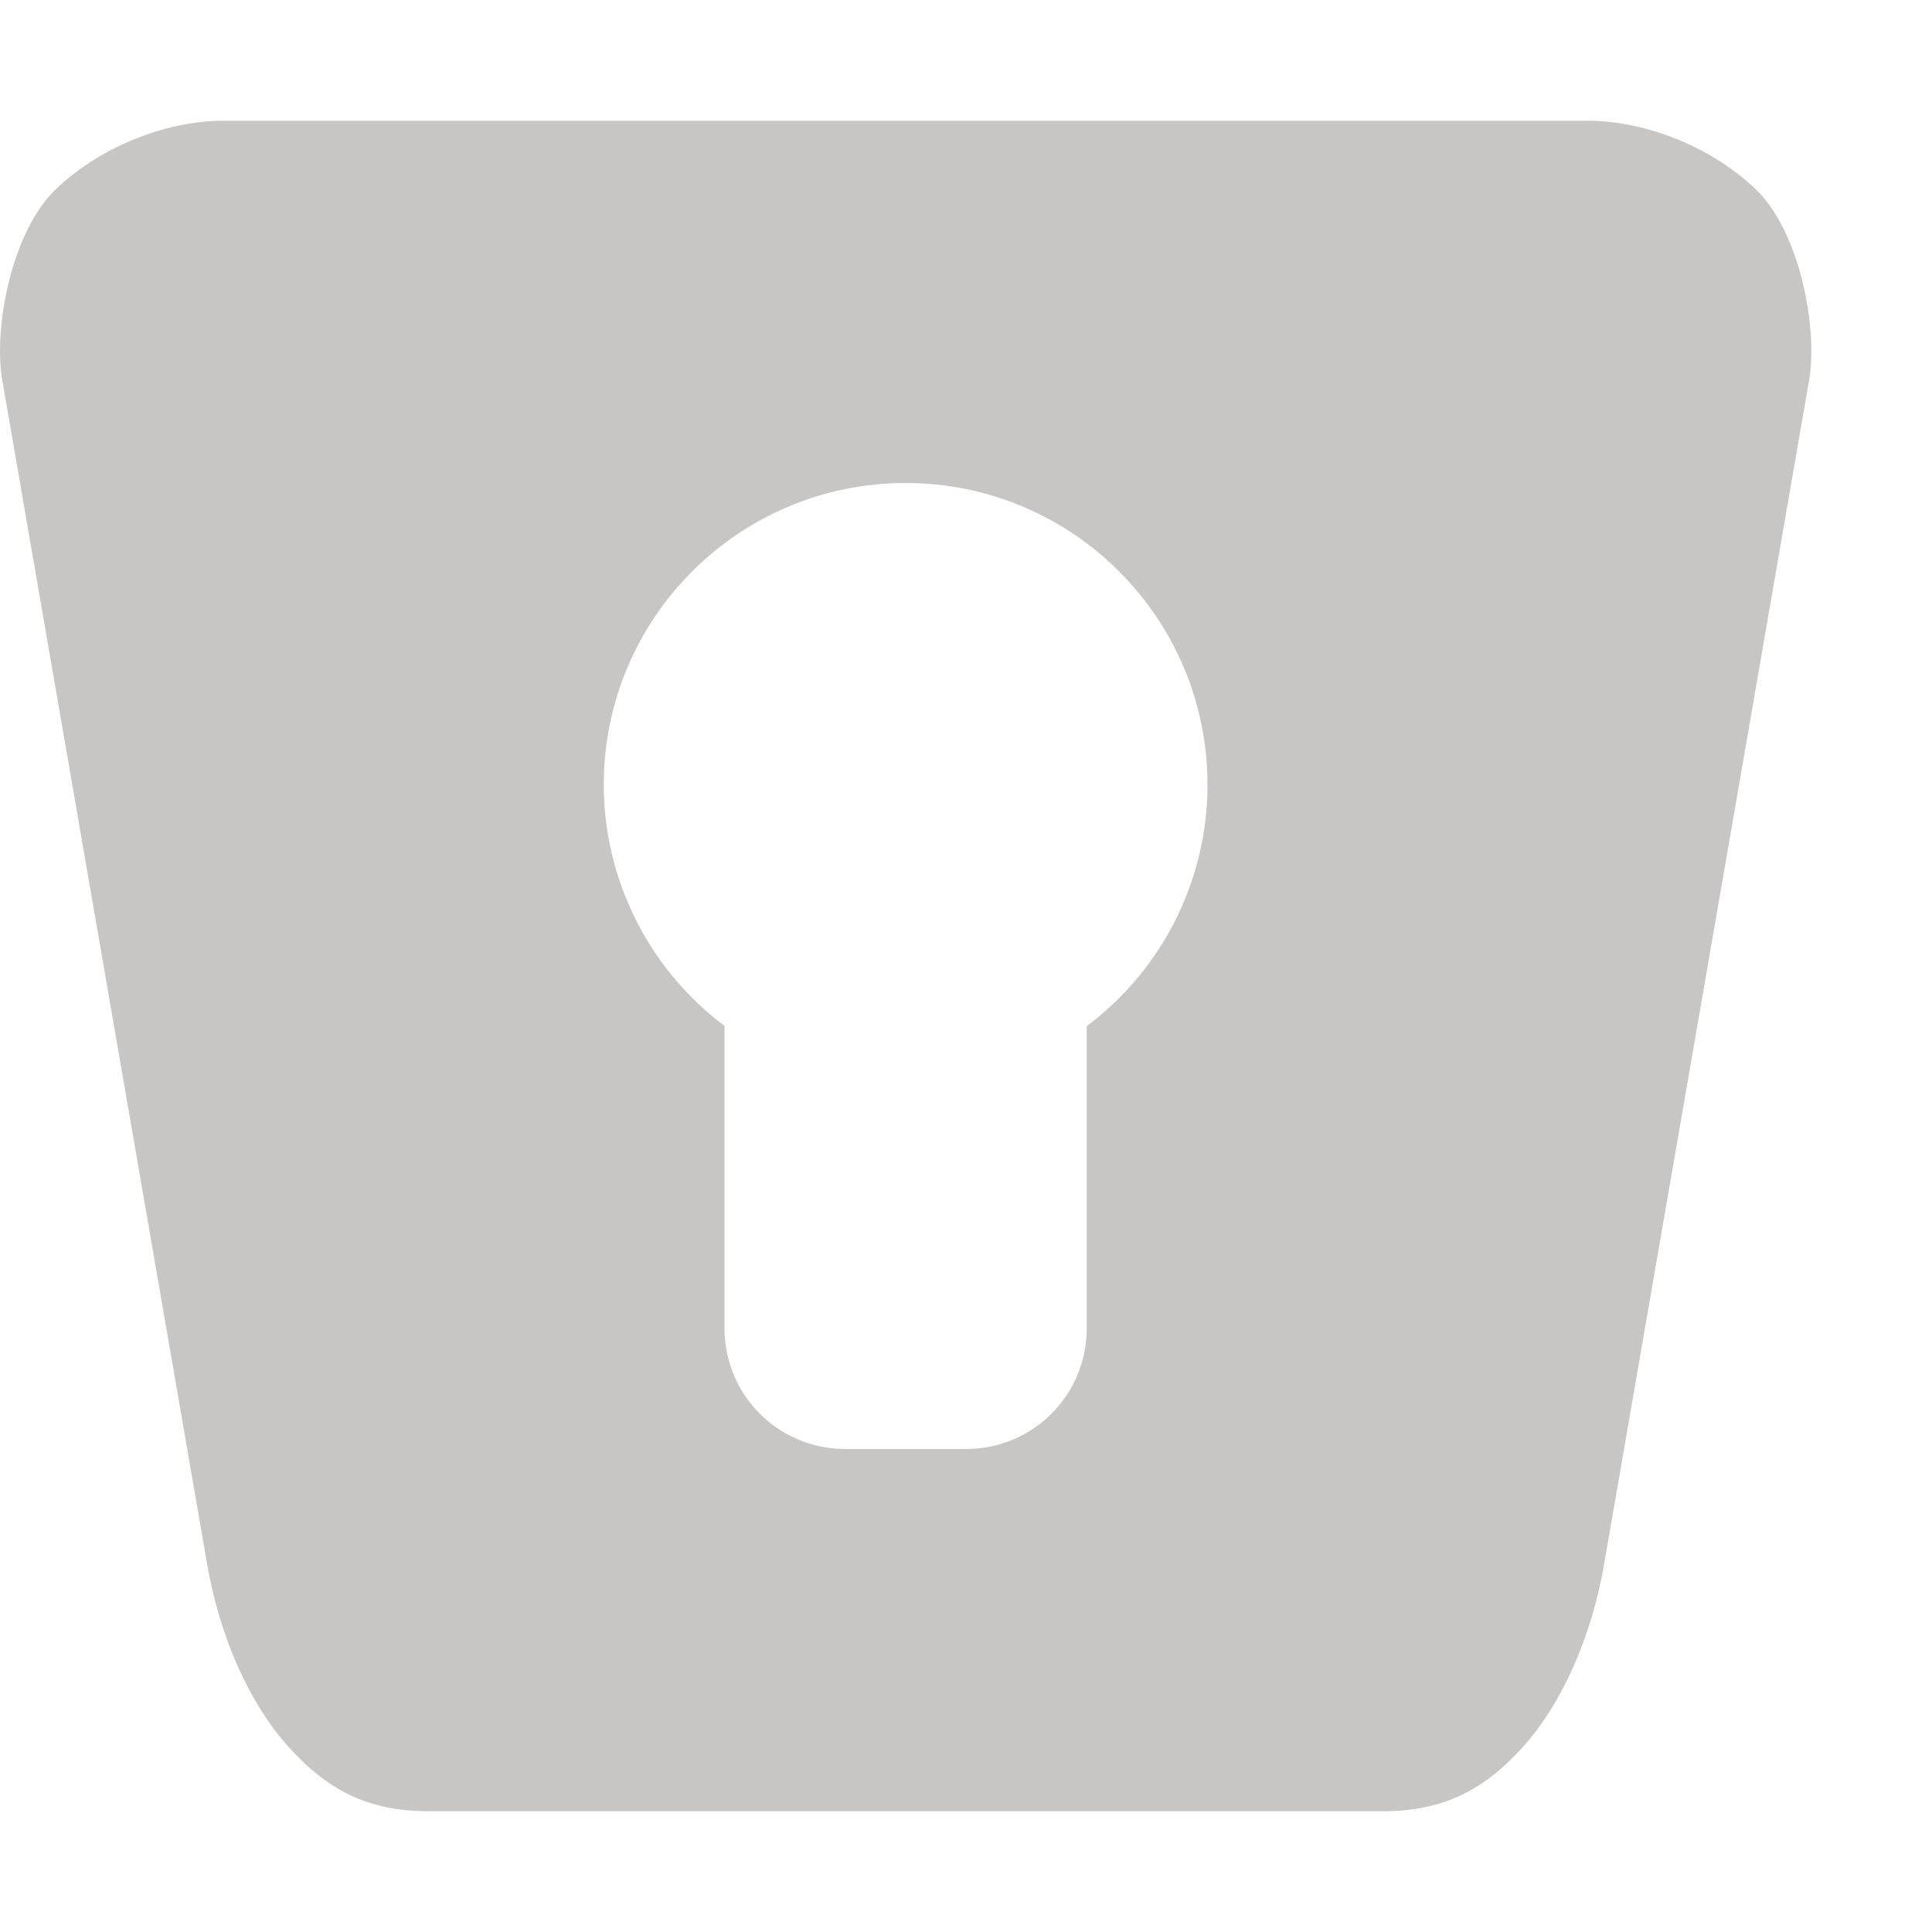 <svg xmlns="http://www.w3.org/2000/svg" width="16" height="16" version="1.1">
 <defs>
  <style id="current-color-scheme" type="text/css">
   .ColorScheme-Text { color:#c7c6c5; } .ColorScheme-Highlight { color:#4285f4; }
  </style>
 </defs>
 <path style="fill:currentColor" class="ColorScheme-Text" d="M 1.854,1 C 1.353,1 0.808,1.231 0.455,1.574 0.102,1.918 -0.056,2.701 0.018,3.144 l 1.693,9.784 c 0.106,0.638 0.363,1.191 0.682,1.543 C 2.711,14.823 3.048,15 3.549,15 h 7.902 c 0.501,0 0.84,-0.177 1.158,-0.529 0.318,-0.352 0.574,-0.905 0.68,-1.543 L 14.983,3.144 C 15.056,2.701 14.9,1.918 14.547,1.574 14.194,1.231 13.647,1 13.147,1 Z M 7.5,4 C 8.881,4 10,5.119 10,6.5 10,7.286 9.629,8.026 9,8.498 V 11 c 0,0.554 -0.446,1 -1,1 h -1 c -0.554,0 -1,-0.446 -1,-1 V 8.496 c -0.628,-0.471 -0.999,-1.211 -1,-1.996 0,-1.381 1.119,-2.5 2.5,-2.5 z"/>
</svg>
